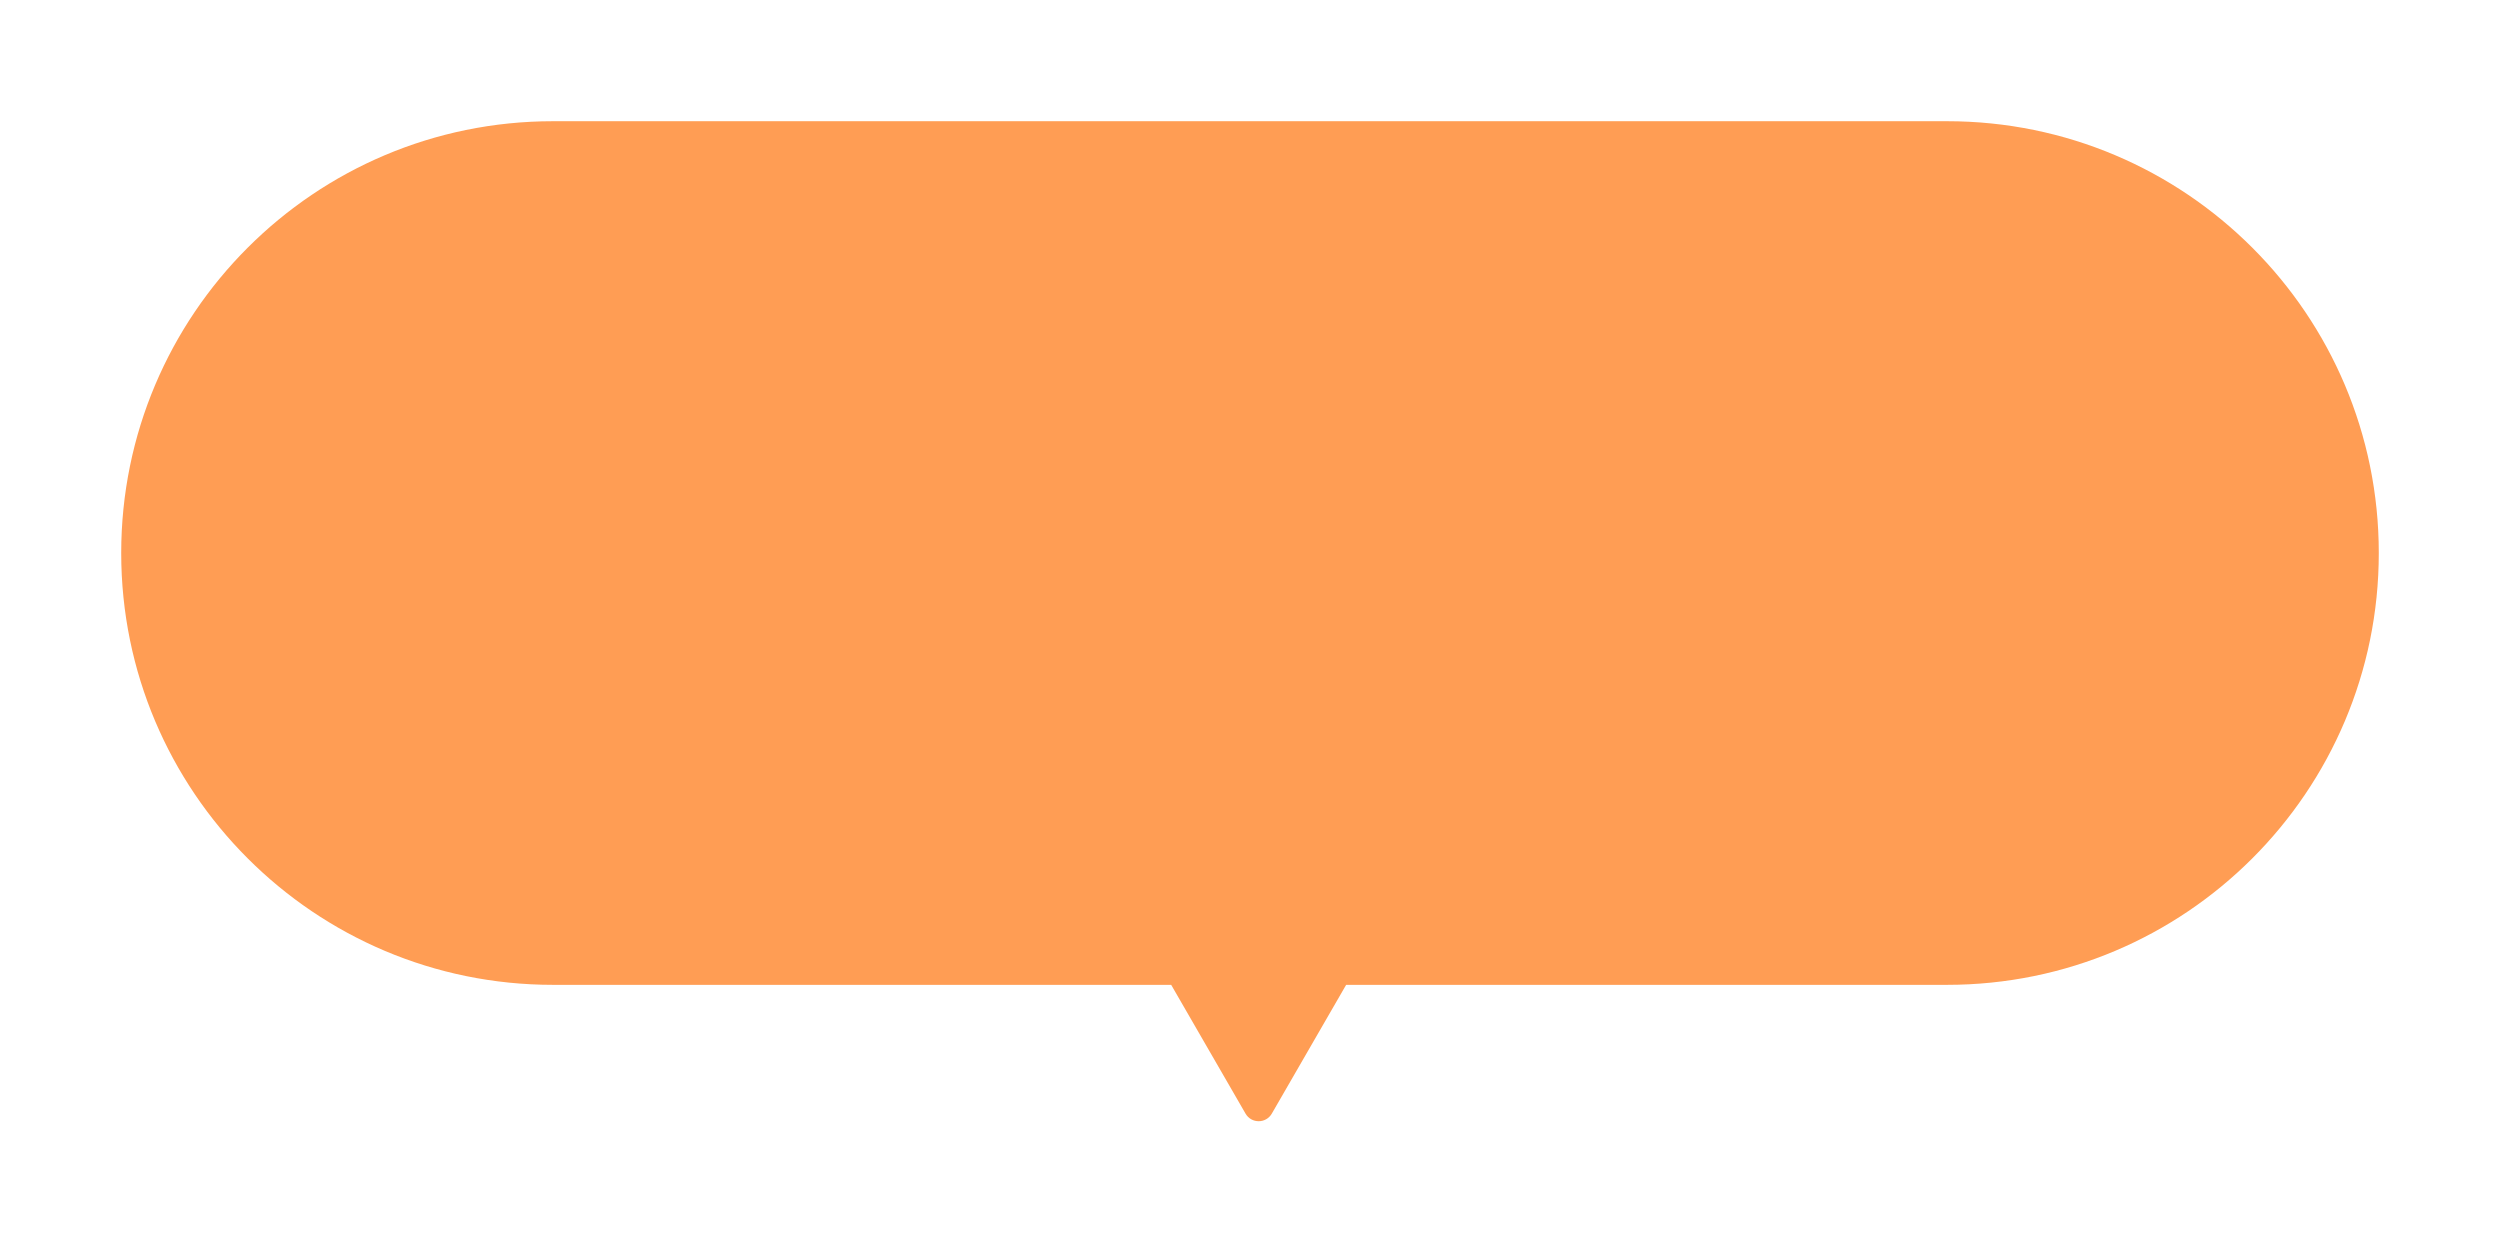 <svg width="165" height="82" viewBox="0 0 165 82" fill="none" xmlns="http://www.w3.org/2000/svg">
<g filter="url(#filter0_d_584_14756)">
<path fill-rule="evenodd" clip-rule="evenodd" d="M35.5 5C19.76 5 7 17.76 7 33.5C7 49.24 19.76 62 35.5 62H76.298L81.206 70.5C81.591 71.167 82.553 71.167 82.938 70.5L87.845 62H127.5C143.24 62 156 49.24 156 33.5C156 17.76 143.24 5 127.5 5H35.5Z" fill="#FF9D54"/>
</g>
<defs>
<filter id="filter0_d_584_14756" x="0" y="0" width="165" height="82" filterUnits="userSpaceOnUse" color-interpolation-filters="sRGB">
<feFlood flood-opacity="0" result="BackgroundImageFix"/>
<feColorMatrix in="SourceAlpha" type="matrix" values="0 0 0 0 0 0 0 0 0 0 0 0 0 0 0 0 0 0 127 0" result="hardAlpha"/>
<feOffset dx="1" dy="3"/>
<feGaussianBlur stdDeviation="4"/>
<feComposite in2="hardAlpha" operator="out"/>
<feColorMatrix type="matrix" values="0 0 0 0 0 0 0 0 0 0 0 0 0 0 0 0 0 0 0.17 0"/>
<feBlend mode="normal" in2="BackgroundImageFix" result="effect1_dropShadow_584_14756"/>
<feBlend mode="normal" in="SourceGraphic" in2="effect1_dropShadow_584_14756" result="shape"/>
</filter>
</defs>
</svg>

